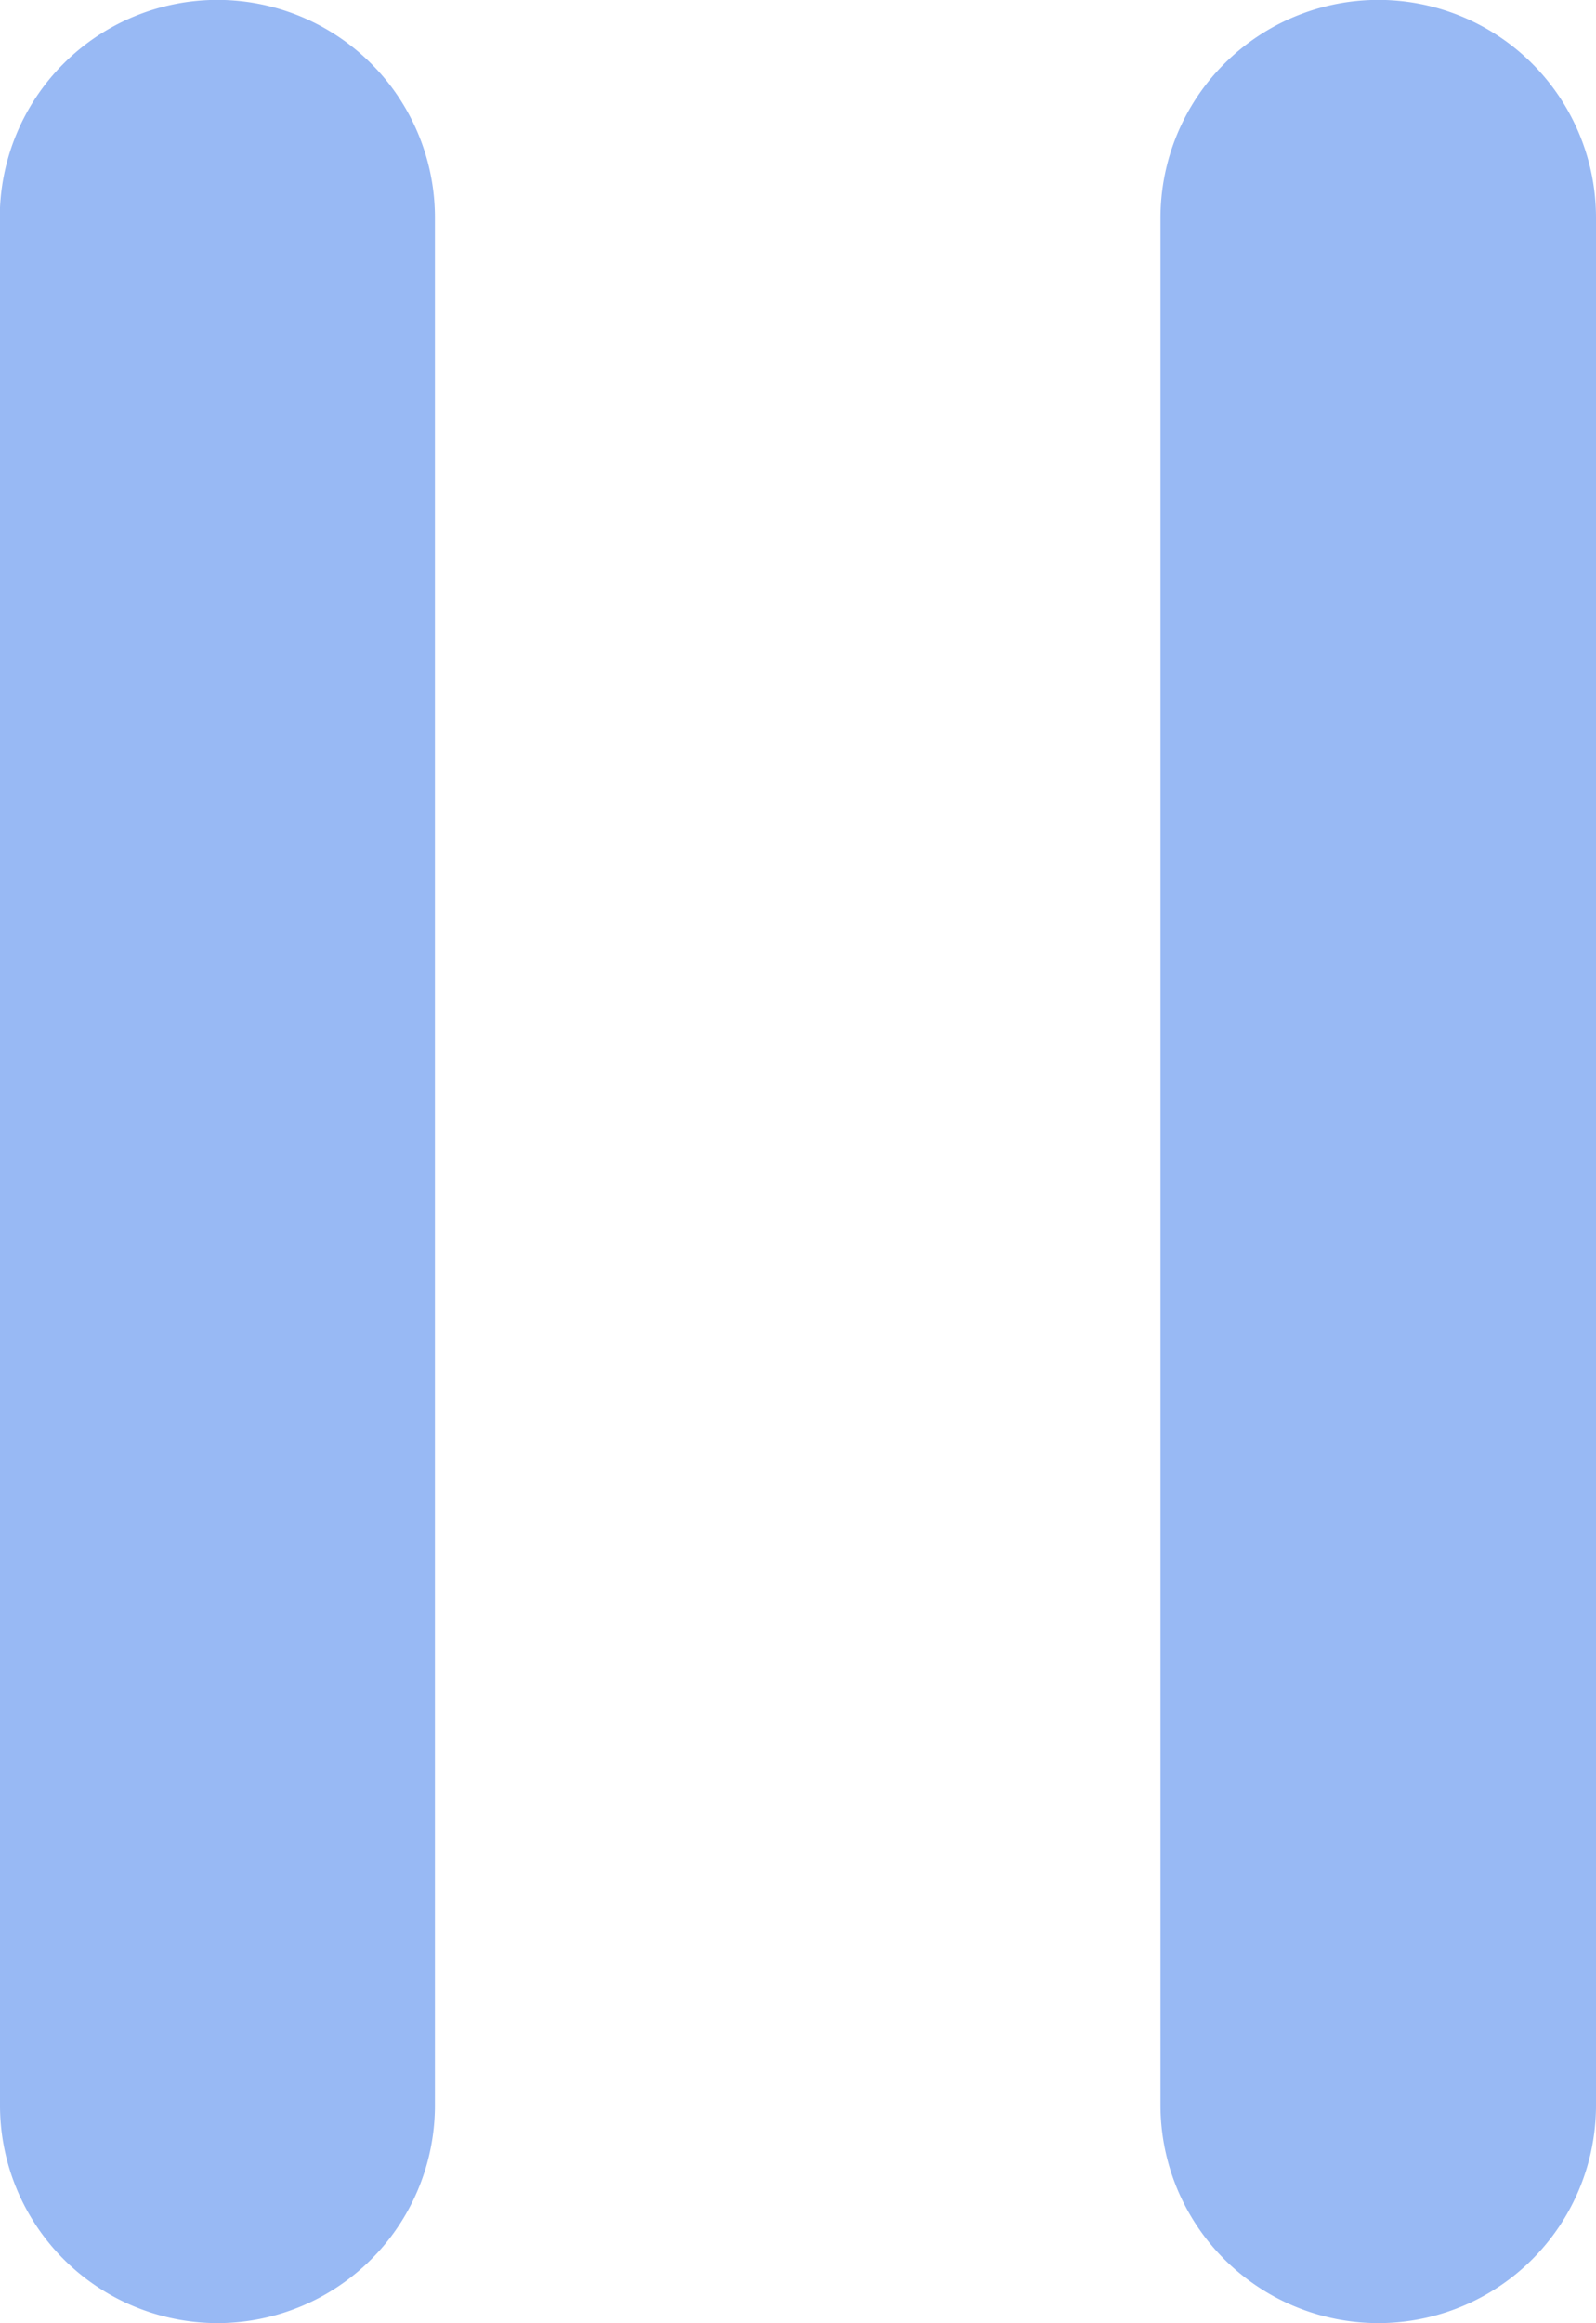 <svg xmlns="http://www.w3.org/2000/svg" width="13.75" height="19.999" viewBox="0 0 13.75 19.999">
  <path id="Union_6" data-name="Union 6" d="M-8373.686,7531.124v-16.25a1.877,1.877,0,0,1,1.877-1.875,1.875,1.875,0,0,1,1.875,1.875v16.25a1.875,1.875,0,0,1-1.875,1.875A1.877,1.877,0,0,1-8373.686,7531.124Zm-10,0v-16.25a1.875,1.875,0,0,1,1.875-1.875,1.874,1.874,0,0,1,1.874,1.875v16.25a1.874,1.874,0,0,1-1.874,1.875A1.875,1.875,0,0,1-8383.684,7531.124Z" transform="translate(8383.684 -7513)" fill="#98b9f4"/>
</svg>
